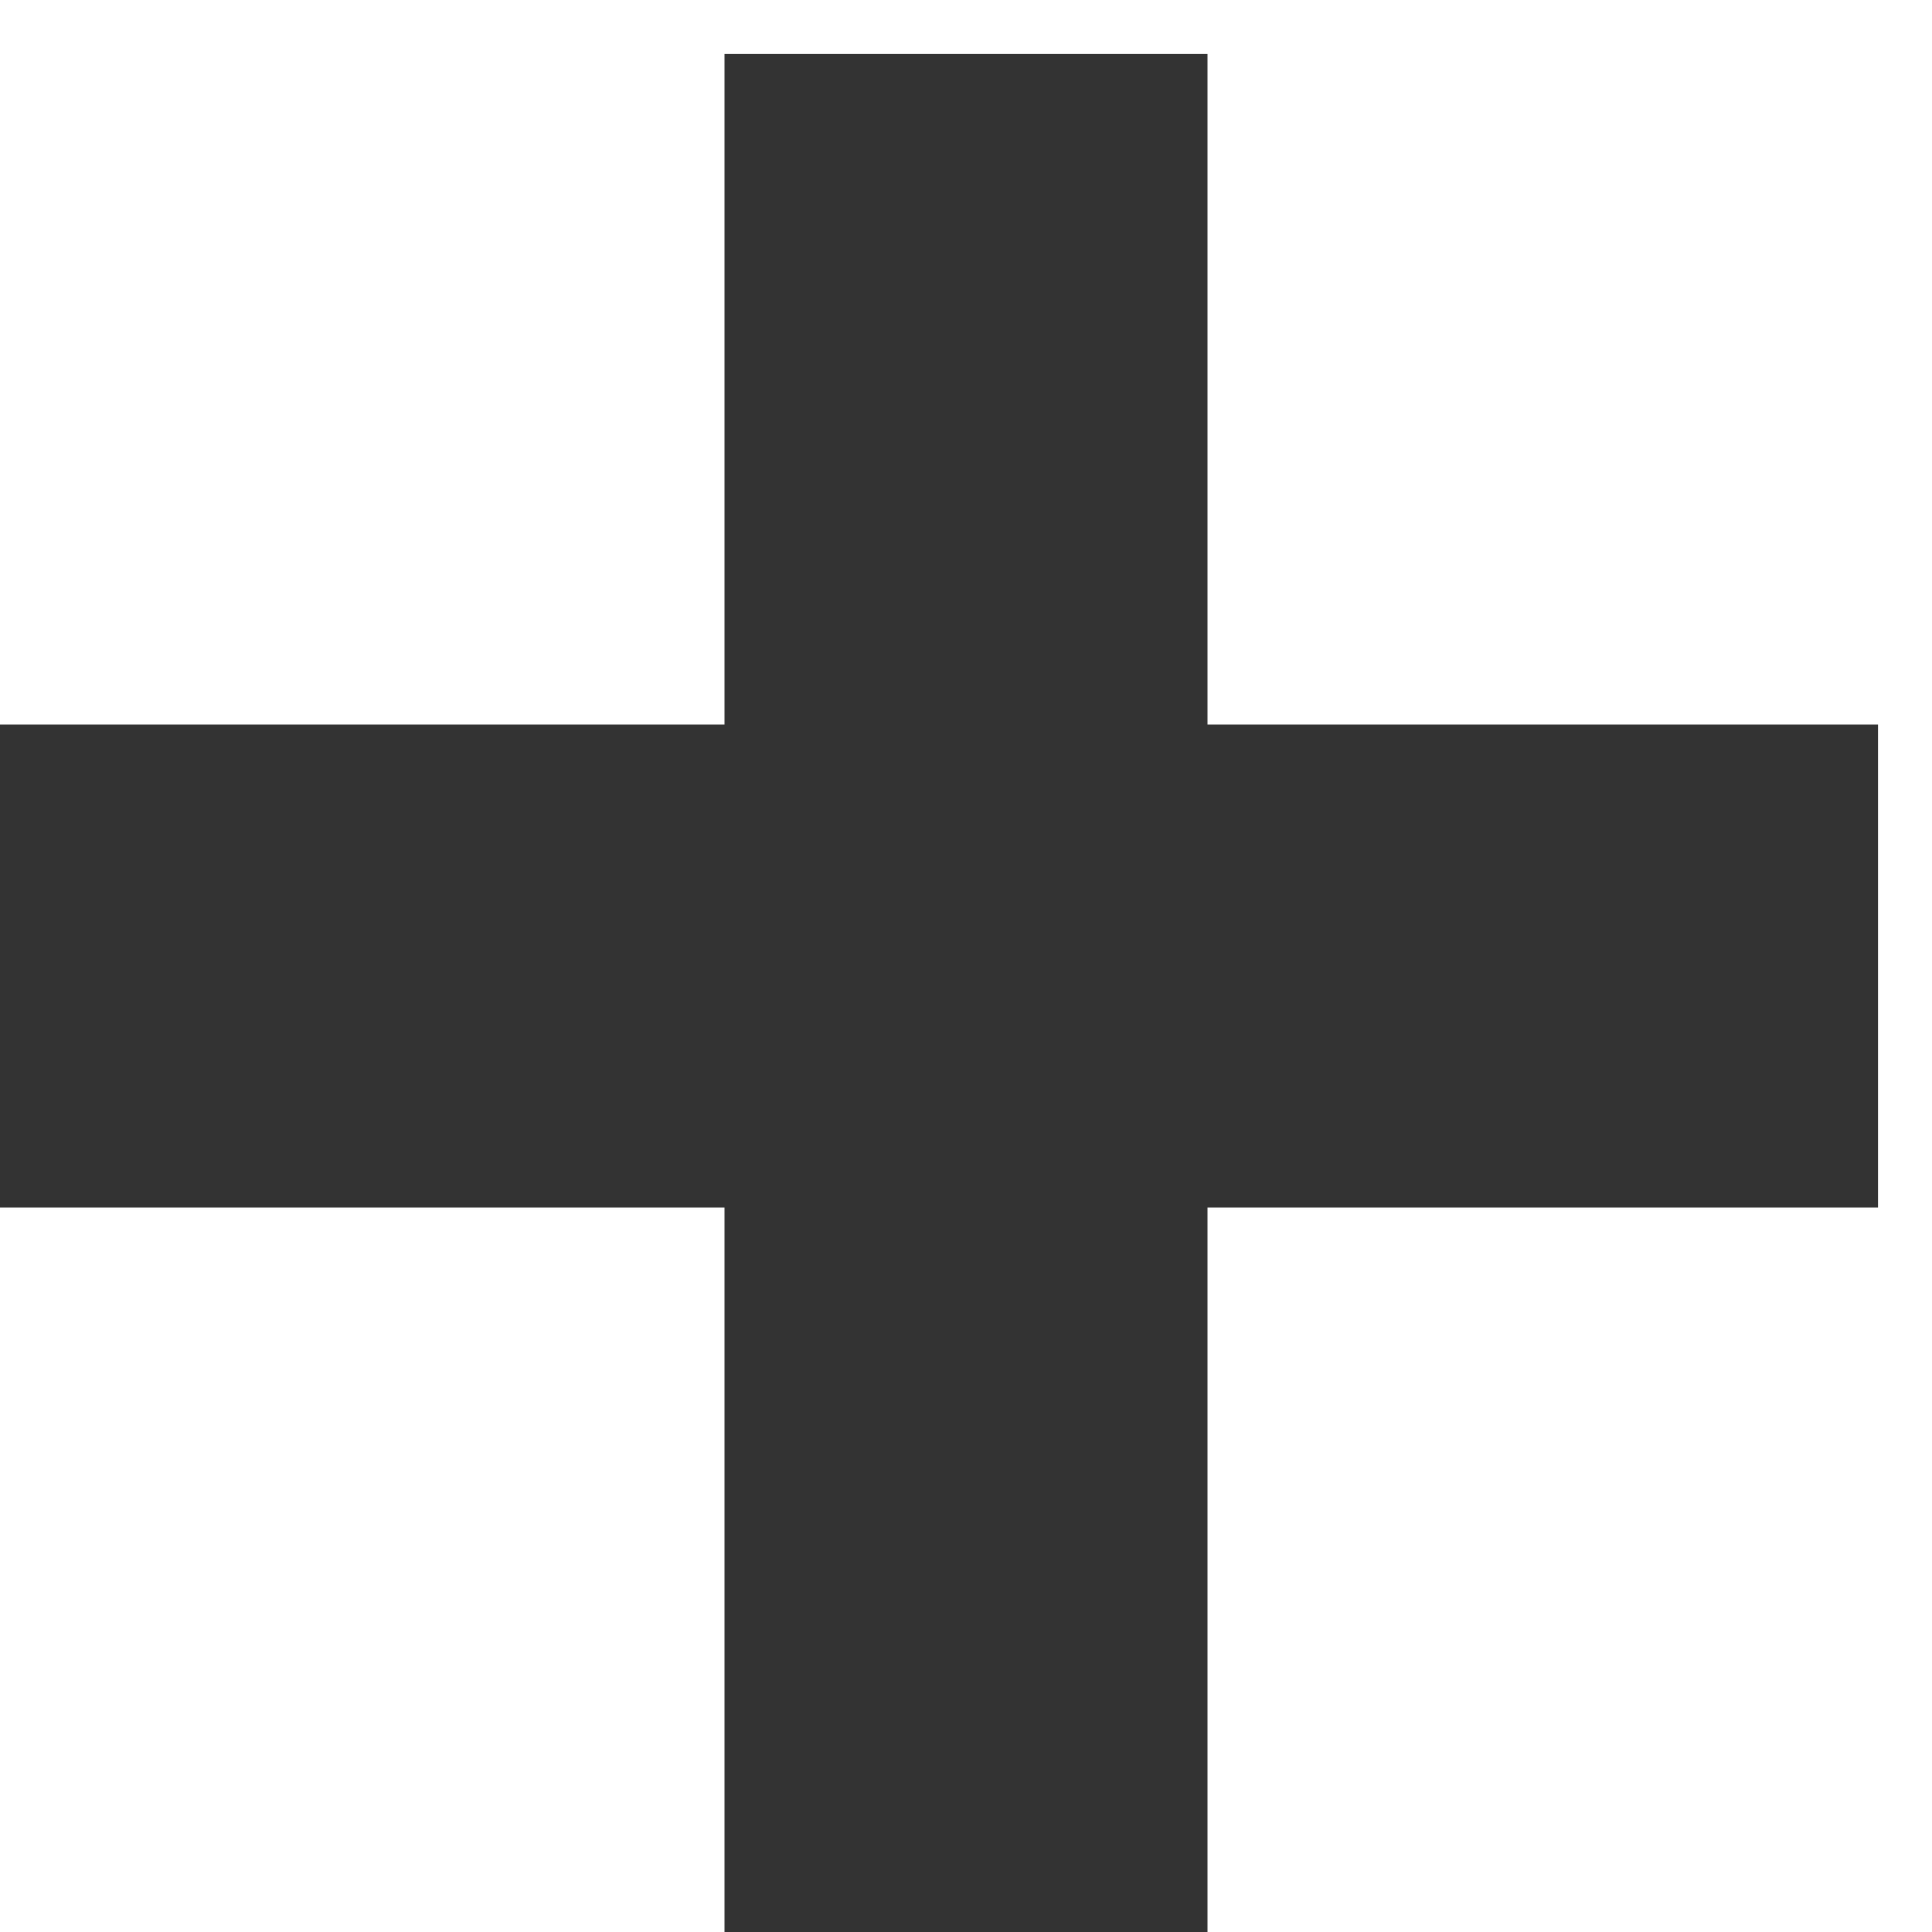 <?xml version="1.0" encoding="utf-8"?>
<!-- Generator: Adobe Illustrator 16.0.0, SVG Export Plug-In . SVG Version: 6.00 Build 0)  -->
<!DOCTYPE svg PUBLIC "-//W3C//DTD SVG 1.1//EN" "http://www.w3.org/Graphics/SVG/1.1/DTD/svg11.dtd">
<svg version="1.1" id="Layer_1" xmlns="http://www.w3.org/2000/svg" xmlns:xlink="http://www.w3.org/1999/xlink" x="0px" y="0px"
	 width="32.92px" height="32.92px" viewBox="0 0 32.92 32.92" enable-background="new 0 0 32.92 32.92" xml:space="preserve">
<g>
	<defs>
		<rect id="SVGID_1_" y="0.92" width="32" height="32"/>
	</defs>
	<clipPath id="SVGID_2_">
		<use xlink:href="#SVGID_1_"  overflow="visible"/>
	</clipPath>
	<polygon clip-path="url(#SVGID_2_)" fill="#333333" points="32.92,12.345 20.575,12.345 20.575,0 12.345,0 12.345,12.345 0,12.345 
		0,20.575 12.345,20.575 12.345,32.92 20.575,32.92 20.575,20.575 32.92,20.575 	"/>
</g>
</svg>
